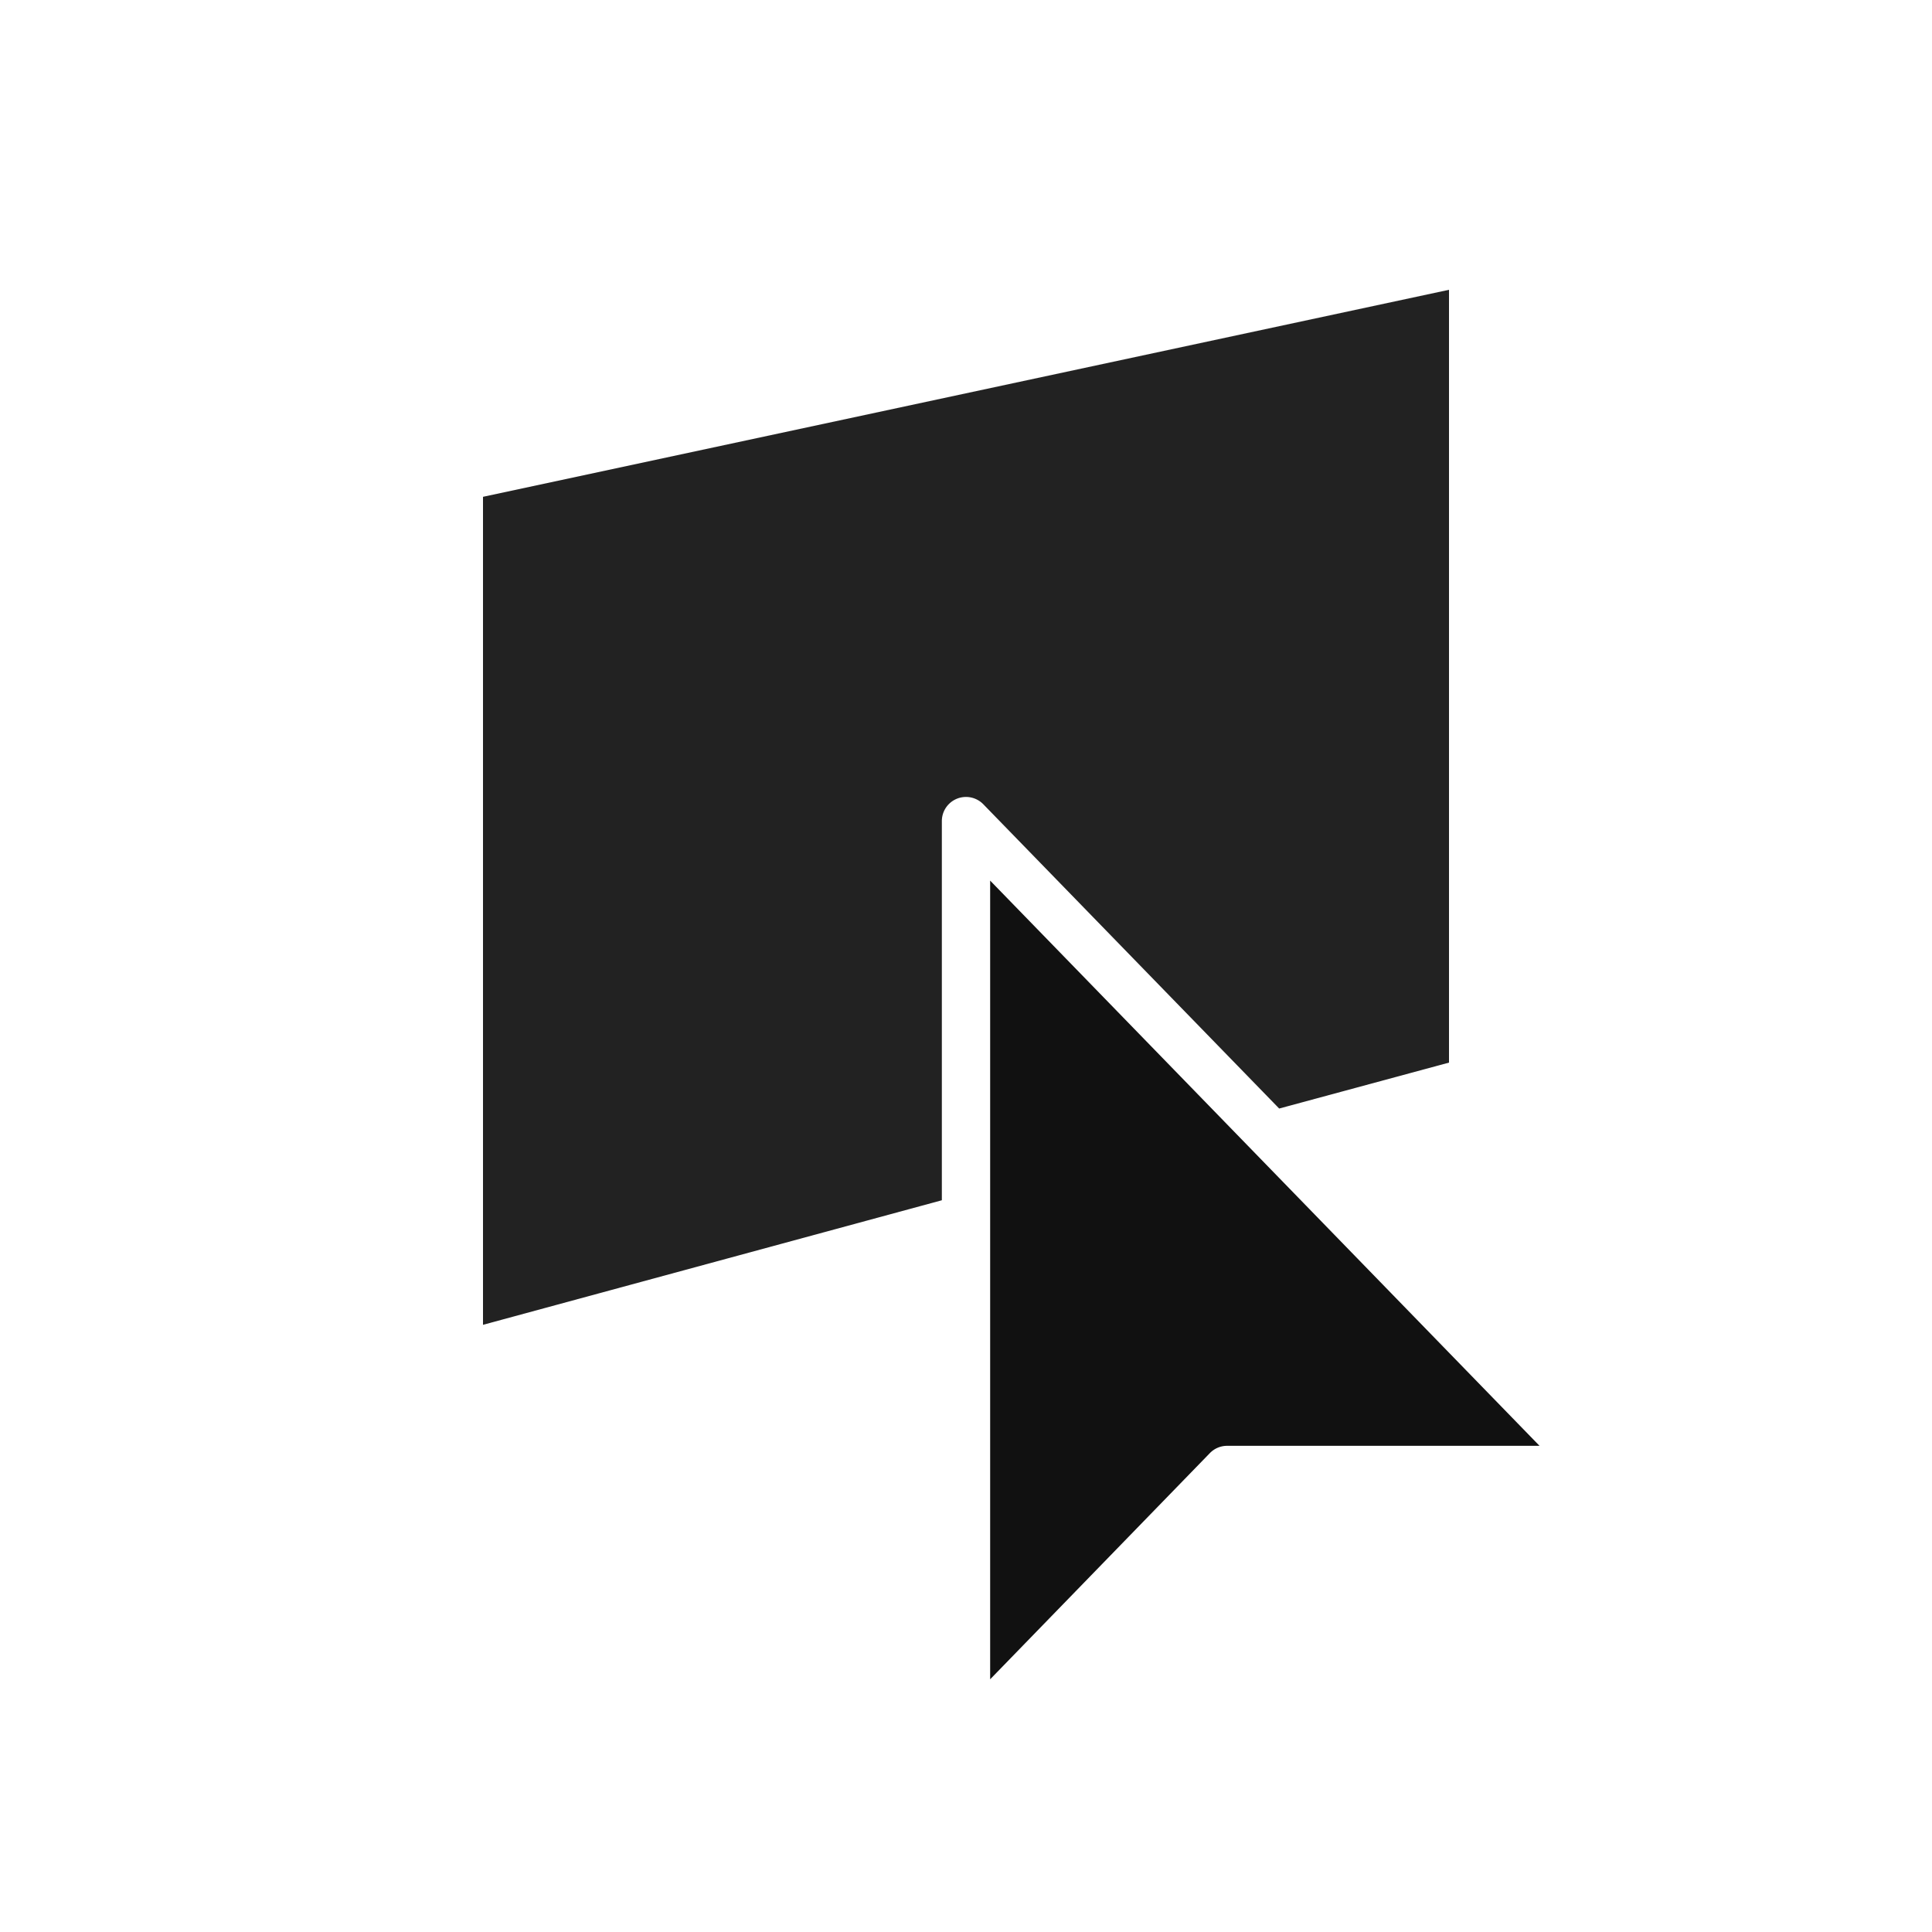 <svg xmlns="http://www.w3.org/2000/svg" xmlns:xlink="http://www.w3.org/1999/xlink" width="40" height="40" viewBox="0 0 40 40"><defs><style>.a{fill:none;}.b{clip-path:url(#a);}.c{fill:#222;}.d{fill:#111;}</style><clipPath id="a"><rect class="a" width="40" height="40" transform="translate(0 0)"/></clipPath></defs><g class="b" transform="translate(0 0)"><path class="c" d="M19.5,17a.5.5,0,0,1,.858-.349l6.126,6.3L30,22V6L10,10.286V27.429l9.5-2.579Z"/><path class="d" d="M25.049,30.085a.5.5,0,0,1,.359-.151h6.466L20.5,18.232V34.768Z"/></g></svg>